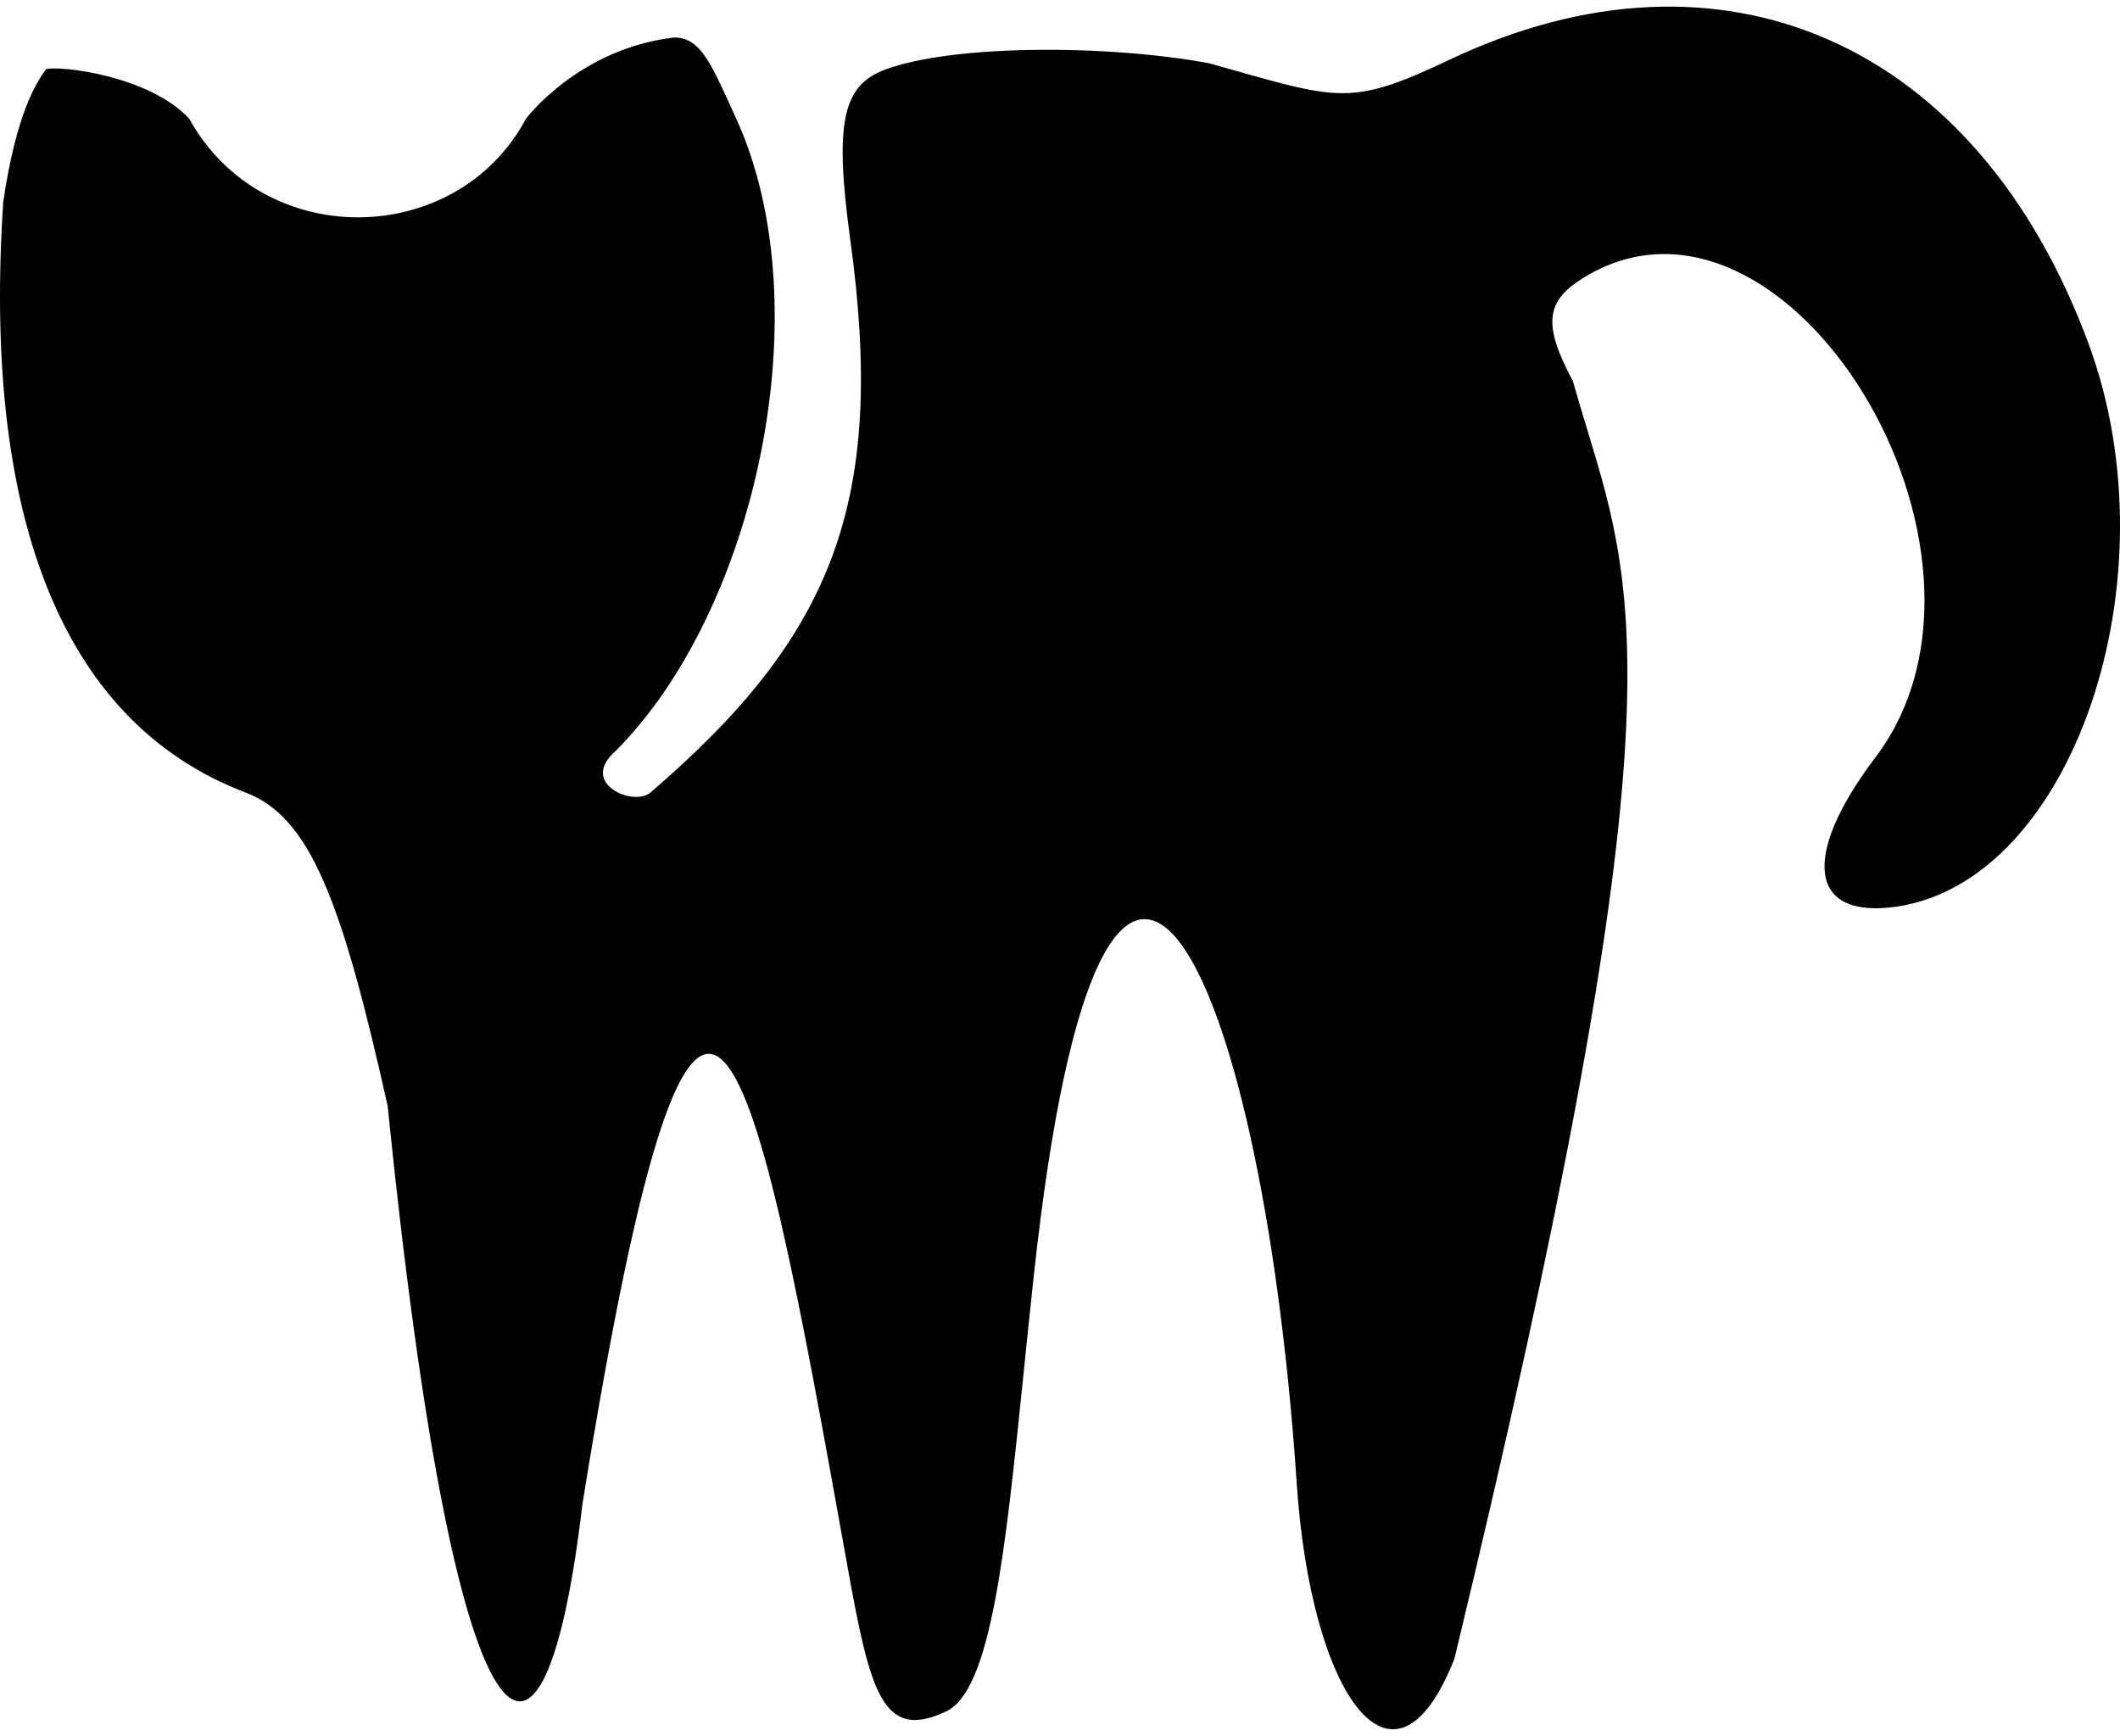 <svg width="160" height="131" viewBox="0 0 160 131" fill="none" xmlns="http://www.w3.org/2000/svg">
<g clip-path="url(#clip0_138_94)">
<path d="M97.868 111.97C98.933 127.887 105.163 136.866 109.766 125.178C126.694 55.108 123.683 45.209 119.802 32.452C119.44 31.263 119.071 30.049 118.71 28.759C116.47 24.577 116.623 22.789 119.371 21.048C134.687 11.351 153.285 41.646 141.54 57.159C135.858 64.663 136.543 69.397 143.174 68.414C156.434 66.444 164.183 43.677 157.629 25.943C149.245 3.253 130.049 -5.282 109.411 4.502C102.267 7.889 101.164 7.577 93.172 5.315C92.575 5.146 91.938 4.966 91.258 4.775C83.339 3.313 71.687 3.379 66.727 5.281C63.546 6.499 62.978 9.386 64.181 18.158C66.877 37.816 62.94 47.933 49.084 59.814C47.825 60.893 43.666 59.142 46.44 56.694C57.058 46.086 62.066 23.208 55.565 8.955C55.443 8.689 55.326 8.431 55.213 8.182C53.609 4.644 52.785 2.829 50.882 2.829C43.666 3.67 39.701 8.955 39.701 8.955C34.44 18.776 19.829 18.99 14.277 8.956C11.263 5.709 4.527 4.93 3.478 5.222C2.684 6.311 1.236 8.609 0.25 15.184C-1.282 38.011 4.16 54.349 18.548 59.814C23.387 61.653 25.79 67.922 29.256 83.454C34.413 134.423 41.022 138.385 43.952 113.545C52.92 57.821 56.875 78.731 63.919 117.98C65.666 127.714 66.589 131.451 71.427 129.14C74.805 127.526 75.874 117.089 77.268 103.482L77.268 103.478C77.51 101.112 77.763 98.65 78.038 96.122C83.284 48.046 95.182 71.819 97.868 111.97Z" fill="black"/>
</g>
<defs>
<clipPath id="clip0_138_94">
<rect width="160" height="131" fill="white"/>
</clipPath>
</defs>
</svg>
